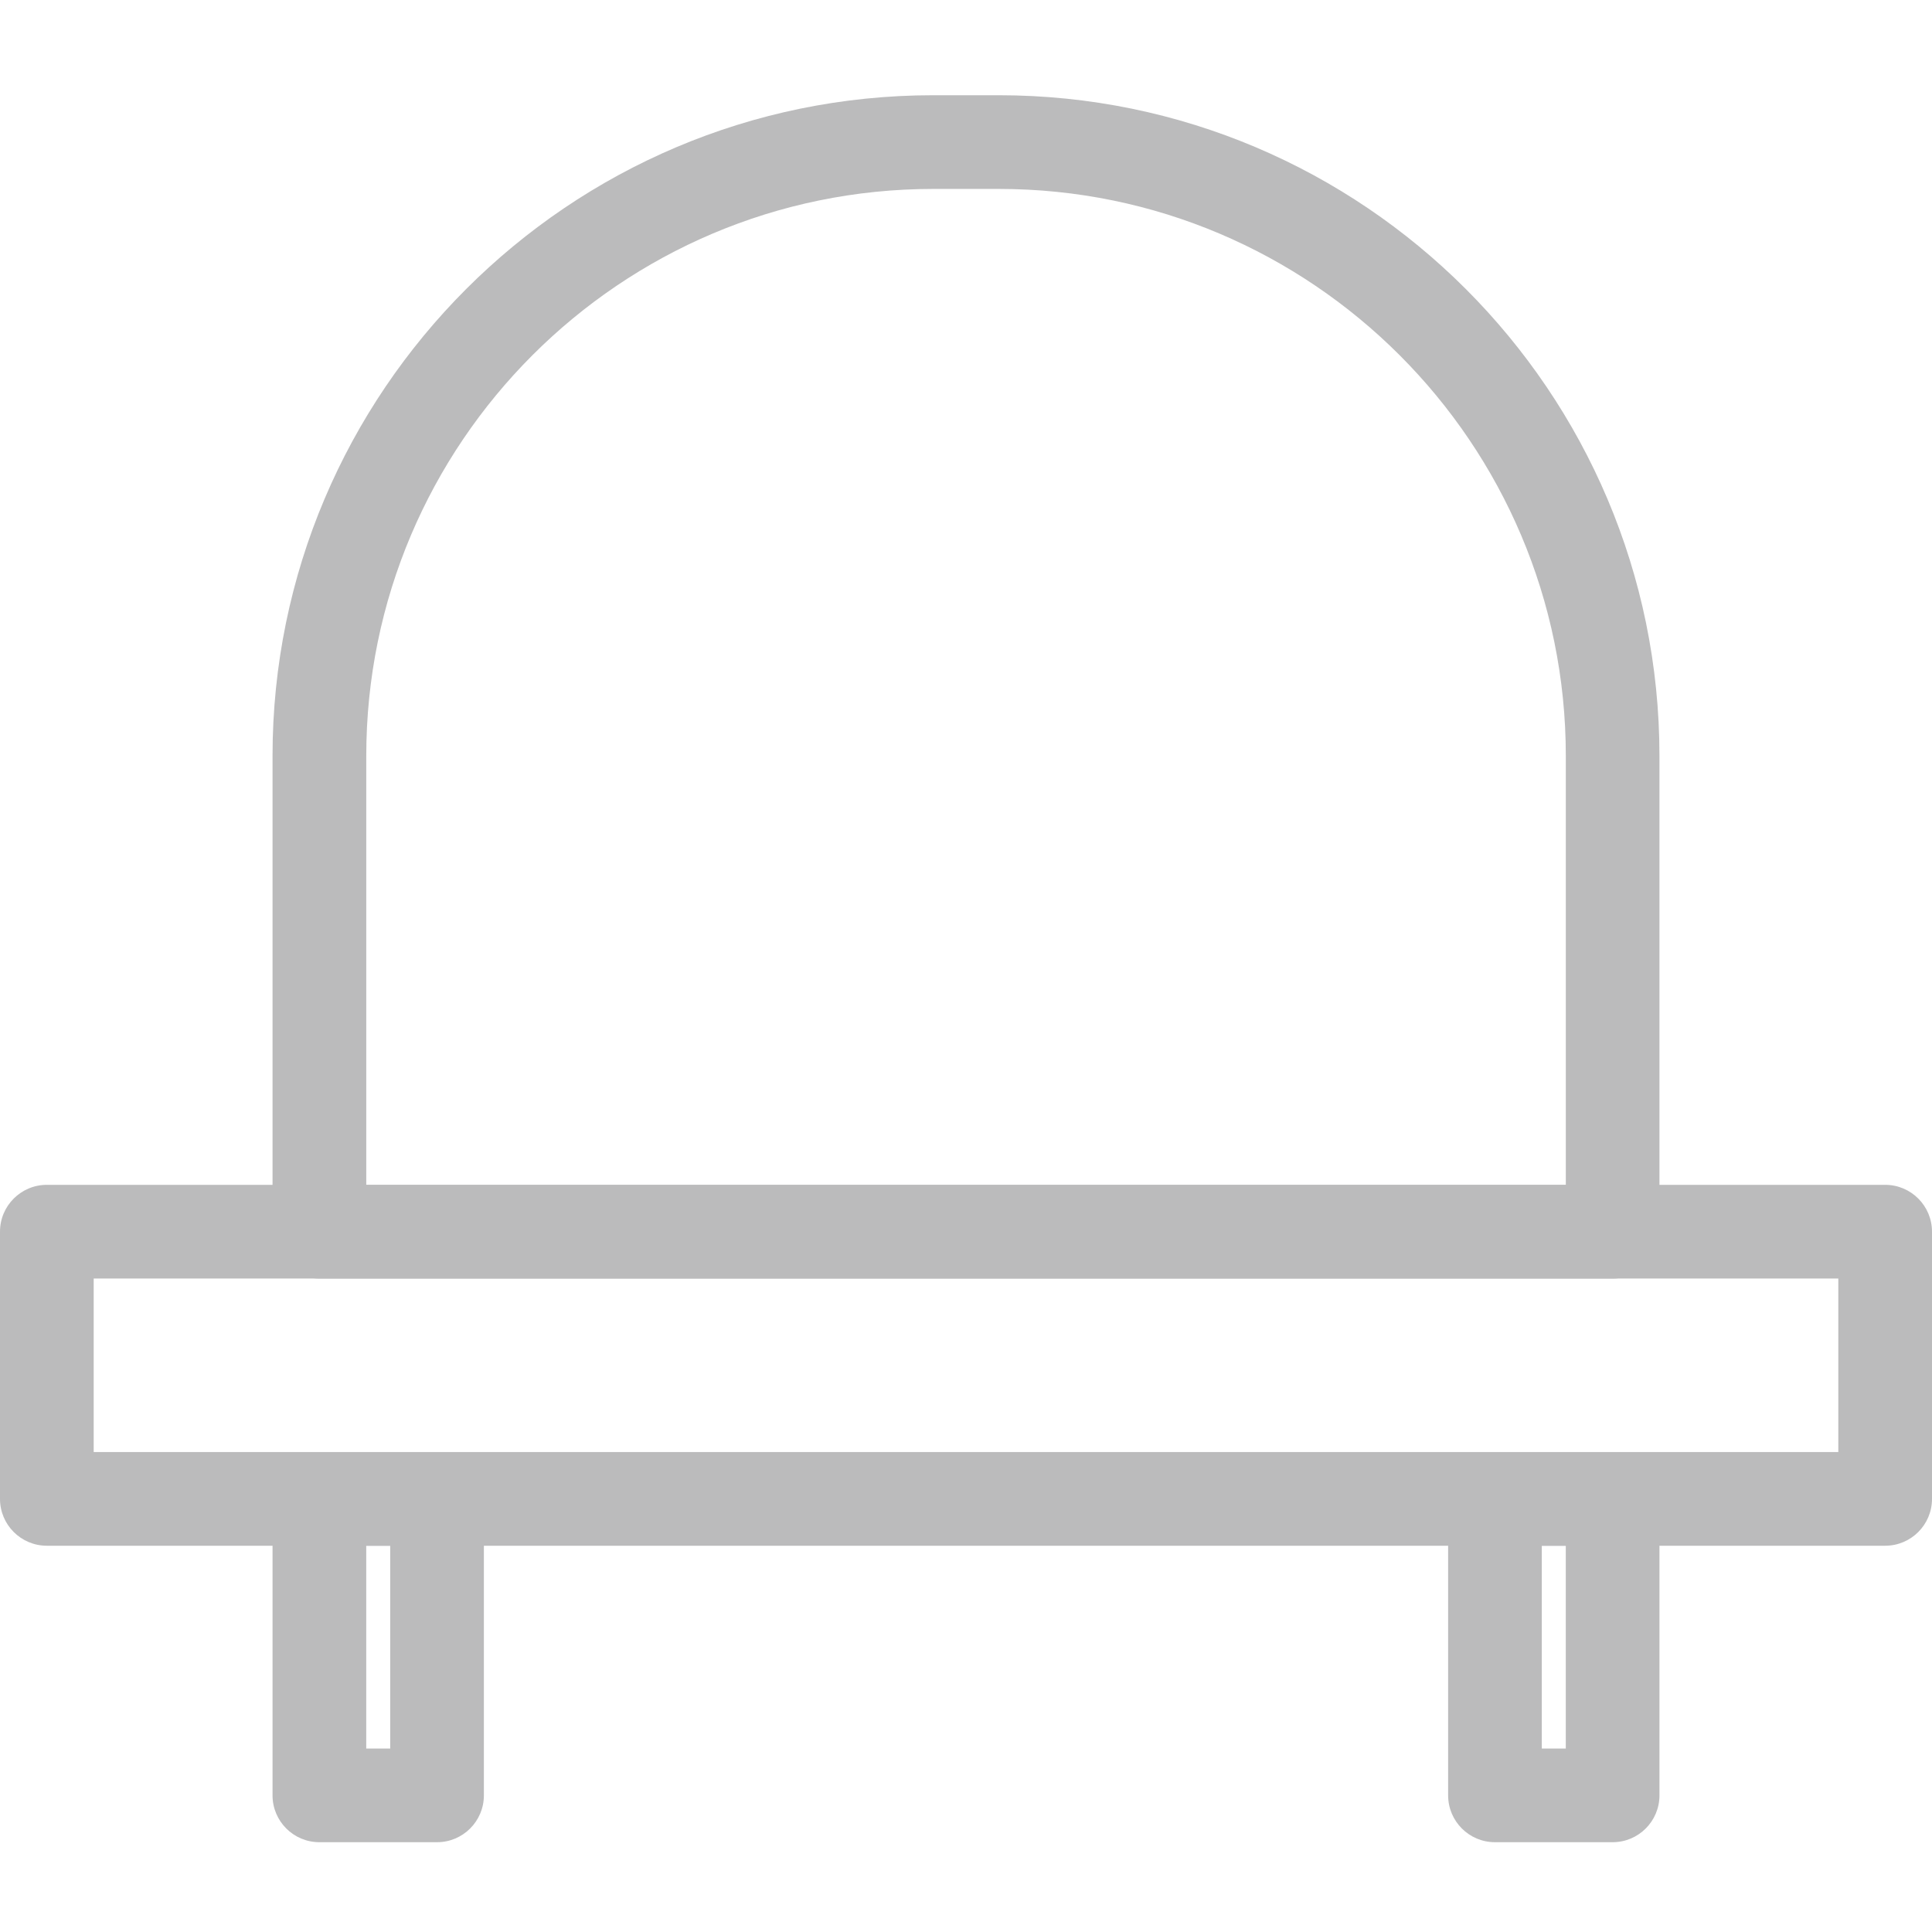 <svg width="142" height="142" viewBox="0 0 142 142" fill="none" xmlns="http://www.w3.org/2000/svg">
<path d="M138.557 113.61H3.443C1.542 113.61 0 112.068 0 110.168V90.527C0 88.626 1.542 87.084 3.443 87.084H138.557C140.458 87.084 142 88.626 142 90.527V110.168C142 112.068 140.458 113.61 138.557 113.61ZM6.886 106.725H135.114V93.969H6.886V106.725Z" fill="#BBBBBC"/>
<path d="M118.529 93.974H23.474C21.574 93.974 20.031 92.432 20.031 90.532V55.553C20.031 28.782 41.814 7 68.585 7H73.415C100.186 7 121.968 28.782 121.968 55.553V90.532C121.968 92.432 120.426 93.974 118.525 93.974H118.529ZM26.92 87.089H115.086V55.553C115.086 32.576 96.395 13.886 73.418 13.886H68.588C45.611 13.886 26.92 32.576 26.92 55.553V87.089Z" fill="#BBBBBC"/>
<path d="M32.122 135.4H23.474C21.574 135.4 20.031 133.858 20.031 131.958V110.168C20.031 108.268 21.574 106.726 23.474 106.726H32.122C34.023 106.726 35.565 108.268 35.565 110.168V131.958C35.565 133.858 34.023 135.4 32.122 135.4ZM26.917 128.515H28.68V113.611H26.917V128.515Z" fill="#BBBBBC"/>
<path d="M118.527 135.4H109.878C107.978 135.4 106.436 133.858 106.436 131.958V110.168C106.436 108.268 107.978 106.726 109.878 106.726H118.527C120.427 106.726 121.969 108.268 121.969 110.168V131.958C121.969 133.858 120.427 135.4 118.527 135.4ZM113.321 128.515H115.084V113.611H113.321V128.515Z" fill="#BBBBBC"/>
</svg>
